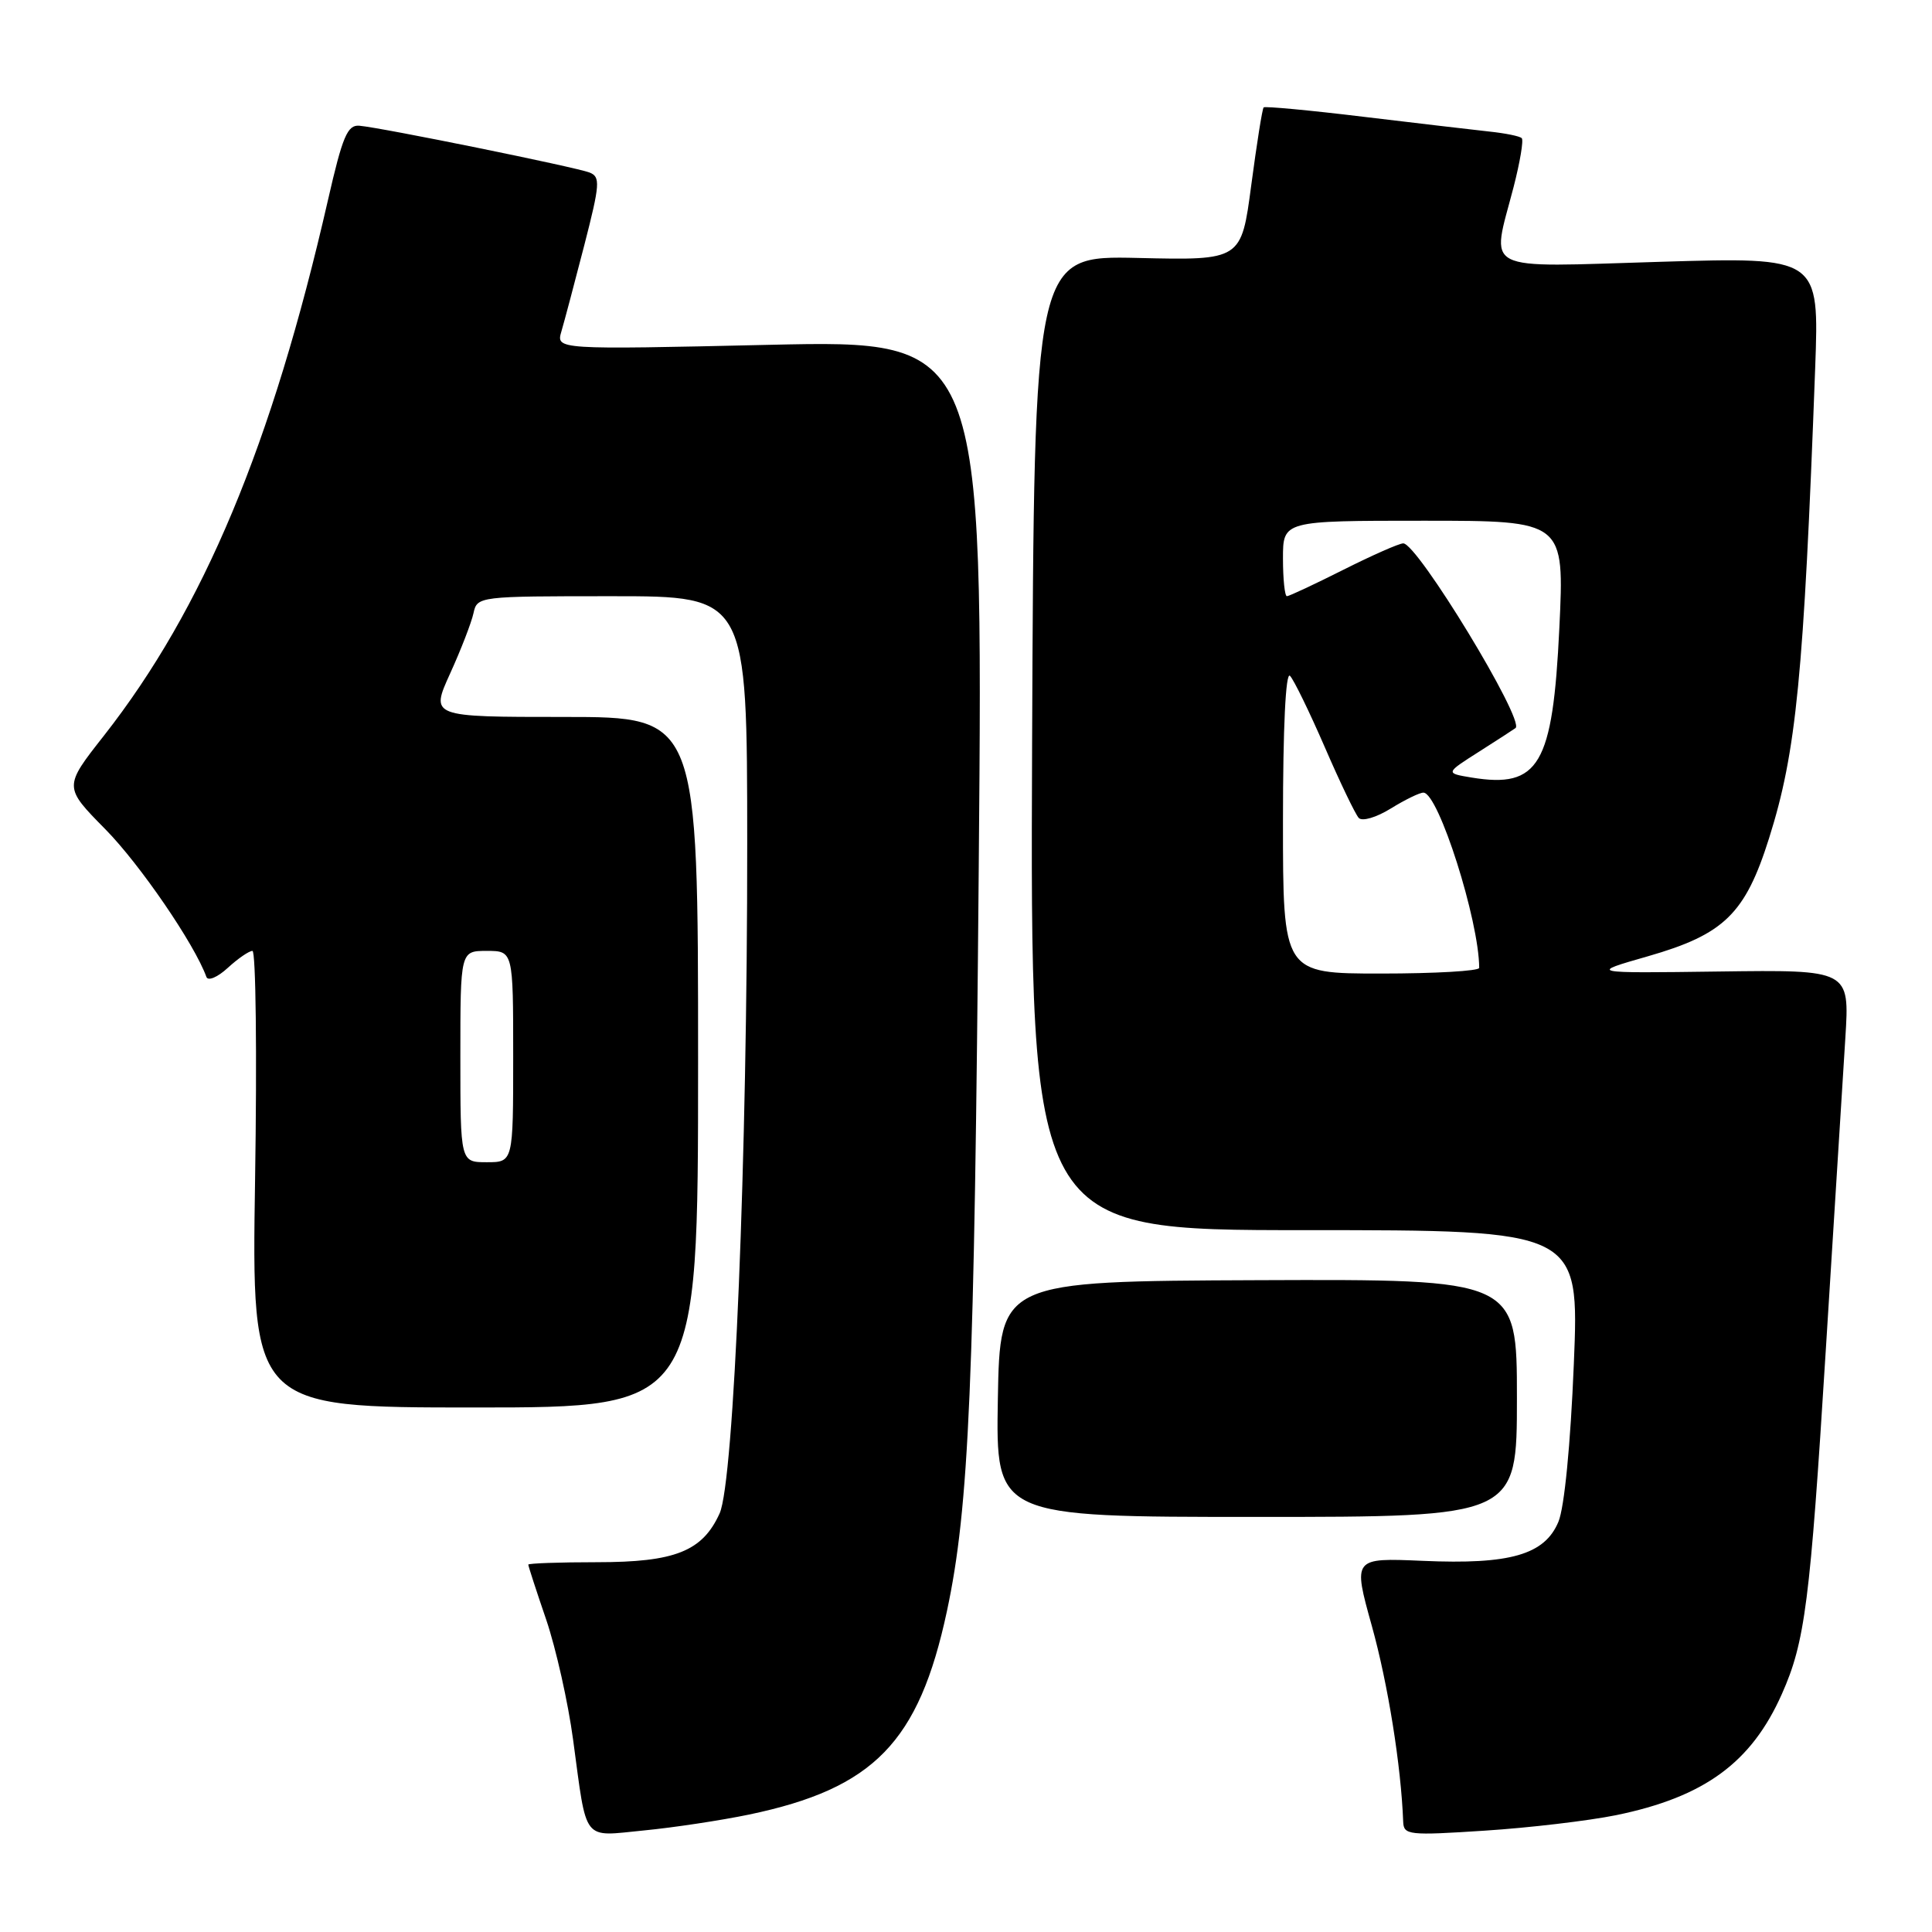 <?xml version="1.0" encoding="UTF-8" standalone="no"?>
<!DOCTYPE svg PUBLIC "-//W3C//DTD SVG 1.1//EN" "http://www.w3.org/Graphics/SVG/1.1/DTD/svg11.dtd" >
<svg xmlns="http://www.w3.org/2000/svg" xmlns:xlink="http://www.w3.org/1999/xlink" version="1.1" viewBox="0 0 256 256">
 <g >
 <path fill="currentColor"
d=" M 99.25 240.44 C 115.79 236.98 121.75 230.86 125.47 213.50 C 128.42 199.71 129.11 183.51 129.69 114.78 C 130.28 45.06 130.28 45.06 101.98 45.69 C 73.68 46.33 73.68 46.33 74.39 43.91 C 74.78 42.59 76.14 37.45 77.42 32.50 C 79.51 24.37 79.57 23.44 78.12 22.86 C 76.31 22.15 50.56 16.91 47.62 16.66 C 46.04 16.52 45.39 18.05 43.46 26.50 C 36.04 58.96 26.96 80.66 13.77 97.48 C 8.43 104.27 8.43 104.27 13.97 109.89 C 18.54 114.53 25.78 125.10 27.35 129.45 C 27.56 130.03 28.83 129.49 30.18 128.25 C 31.53 127.01 33.00 126.00 33.45 126.00 C 33.90 126.00 34.06 139.61 33.80 156.25 C 33.33 186.50 33.33 186.50 62.92 186.50 C 92.50 186.50 92.50 186.50 92.50 140.75 C 92.50 95.00 92.50 95.00 74.76 95.00 C 57.03 95.00 57.03 95.00 59.64 89.25 C 61.08 86.09 62.47 82.49 62.74 81.25 C 63.23 79.02 63.38 79.00 81.12 79.00 C 99.00 79.00 99.00 79.00 99.01 111.75 C 99.03 153.39 97.26 196.36 95.35 200.54 C 93.07 205.56 89.44 207.00 79.10 207.00 C 74.09 207.00 70.00 207.15 70.00 207.32 C 70.00 207.50 71.06 210.78 72.37 214.60 C 73.67 218.43 75.28 225.60 75.94 230.53 C 77.81 244.31 77.05 243.35 85.36 242.54 C 89.28 242.16 95.54 241.21 99.25 240.44 Z  M 214.14 240.52 C 225.83 238.12 232.06 233.57 236.10 224.48 C 239.18 217.56 239.84 212.39 241.92 179.00 C 243.04 161.12 244.21 142.45 244.52 137.50 C 245.08 128.50 245.08 128.50 227.79 128.73 C 210.50 128.96 210.50 128.96 218.36 126.71 C 228.46 123.81 231.25 121.09 234.41 111.07 C 238.03 99.61 239.00 89.66 240.52 48.78 C 241.06 34.06 241.06 34.06 220.03 34.69 C 195.88 35.41 197.58 36.27 200.56 24.78 C 201.41 21.48 201.90 18.57 201.64 18.31 C 201.38 18.04 199.44 17.65 197.33 17.43 C 195.22 17.20 187.71 16.32 180.63 15.47 C 173.55 14.61 167.61 14.06 167.44 14.23 C 167.26 14.40 166.53 19.03 165.80 24.52 C 164.48 34.50 164.48 34.50 150.76 34.18 C 137.03 33.87 137.03 33.87 136.76 98.43 C 136.50 163.00 136.50 163.00 172.88 163.00 C 209.27 163.00 209.27 163.00 208.54 180.75 C 208.10 191.43 207.29 199.75 206.50 201.64 C 204.68 206.01 200.11 207.33 188.52 206.82 C 179.26 206.42 179.26 206.42 181.78 215.46 C 183.91 223.13 185.65 233.96 185.93 241.39 C 186.00 243.16 186.65 243.23 196.75 242.57 C 202.66 242.19 210.49 241.26 214.14 240.52 Z  M 201.00 185.25 C 201.00 169.50 201.00 169.50 166.75 169.63 C 132.50 169.77 132.50 169.77 132.22 185.38 C 131.95 201.00 131.95 201.00 166.47 201.00 C 201.00 201.00 201.00 201.00 201.00 185.25 Z  M 61.00 140.00 C 61.00 126.00 61.00 126.00 64.50 126.00 C 68.00 126.00 68.00 126.00 68.00 140.00 C 68.00 154.00 68.00 154.00 64.50 154.00 C 61.00 154.00 61.00 154.00 61.00 140.00 Z  M 170.00 108.80 C 170.00 96.40 170.36 88.97 170.93 89.55 C 171.44 90.07 173.51 94.33 175.54 99.00 C 177.56 103.67 179.59 107.89 180.04 108.38 C 180.50 108.87 182.37 108.32 184.29 107.13 C 186.19 105.96 188.13 105.01 188.62 105.03 C 190.61 105.08 195.99 121.99 196.00 128.25 C 196.00 128.66 190.15 129.00 183.00 129.00 C 170.00 129.00 170.00 129.00 170.00 108.80 Z  M 195.00 103.03 C 191.50 102.45 191.50 102.45 196.00 99.59 C 198.47 98.02 200.64 96.61 200.82 96.47 C 202.06 95.42 187.82 72.00 185.94 72.00 C 185.39 72.00 181.82 73.58 178.00 75.50 C 174.18 77.42 170.81 79.00 170.52 79.00 C 170.24 79.00 170.00 76.75 170.00 74.00 C 170.00 69.00 170.00 69.00 188.65 69.00 C 207.30 69.00 207.30 69.00 206.62 83.25 C 205.75 101.39 203.93 104.49 195.00 103.03 Z "/>
</g>
</svg>